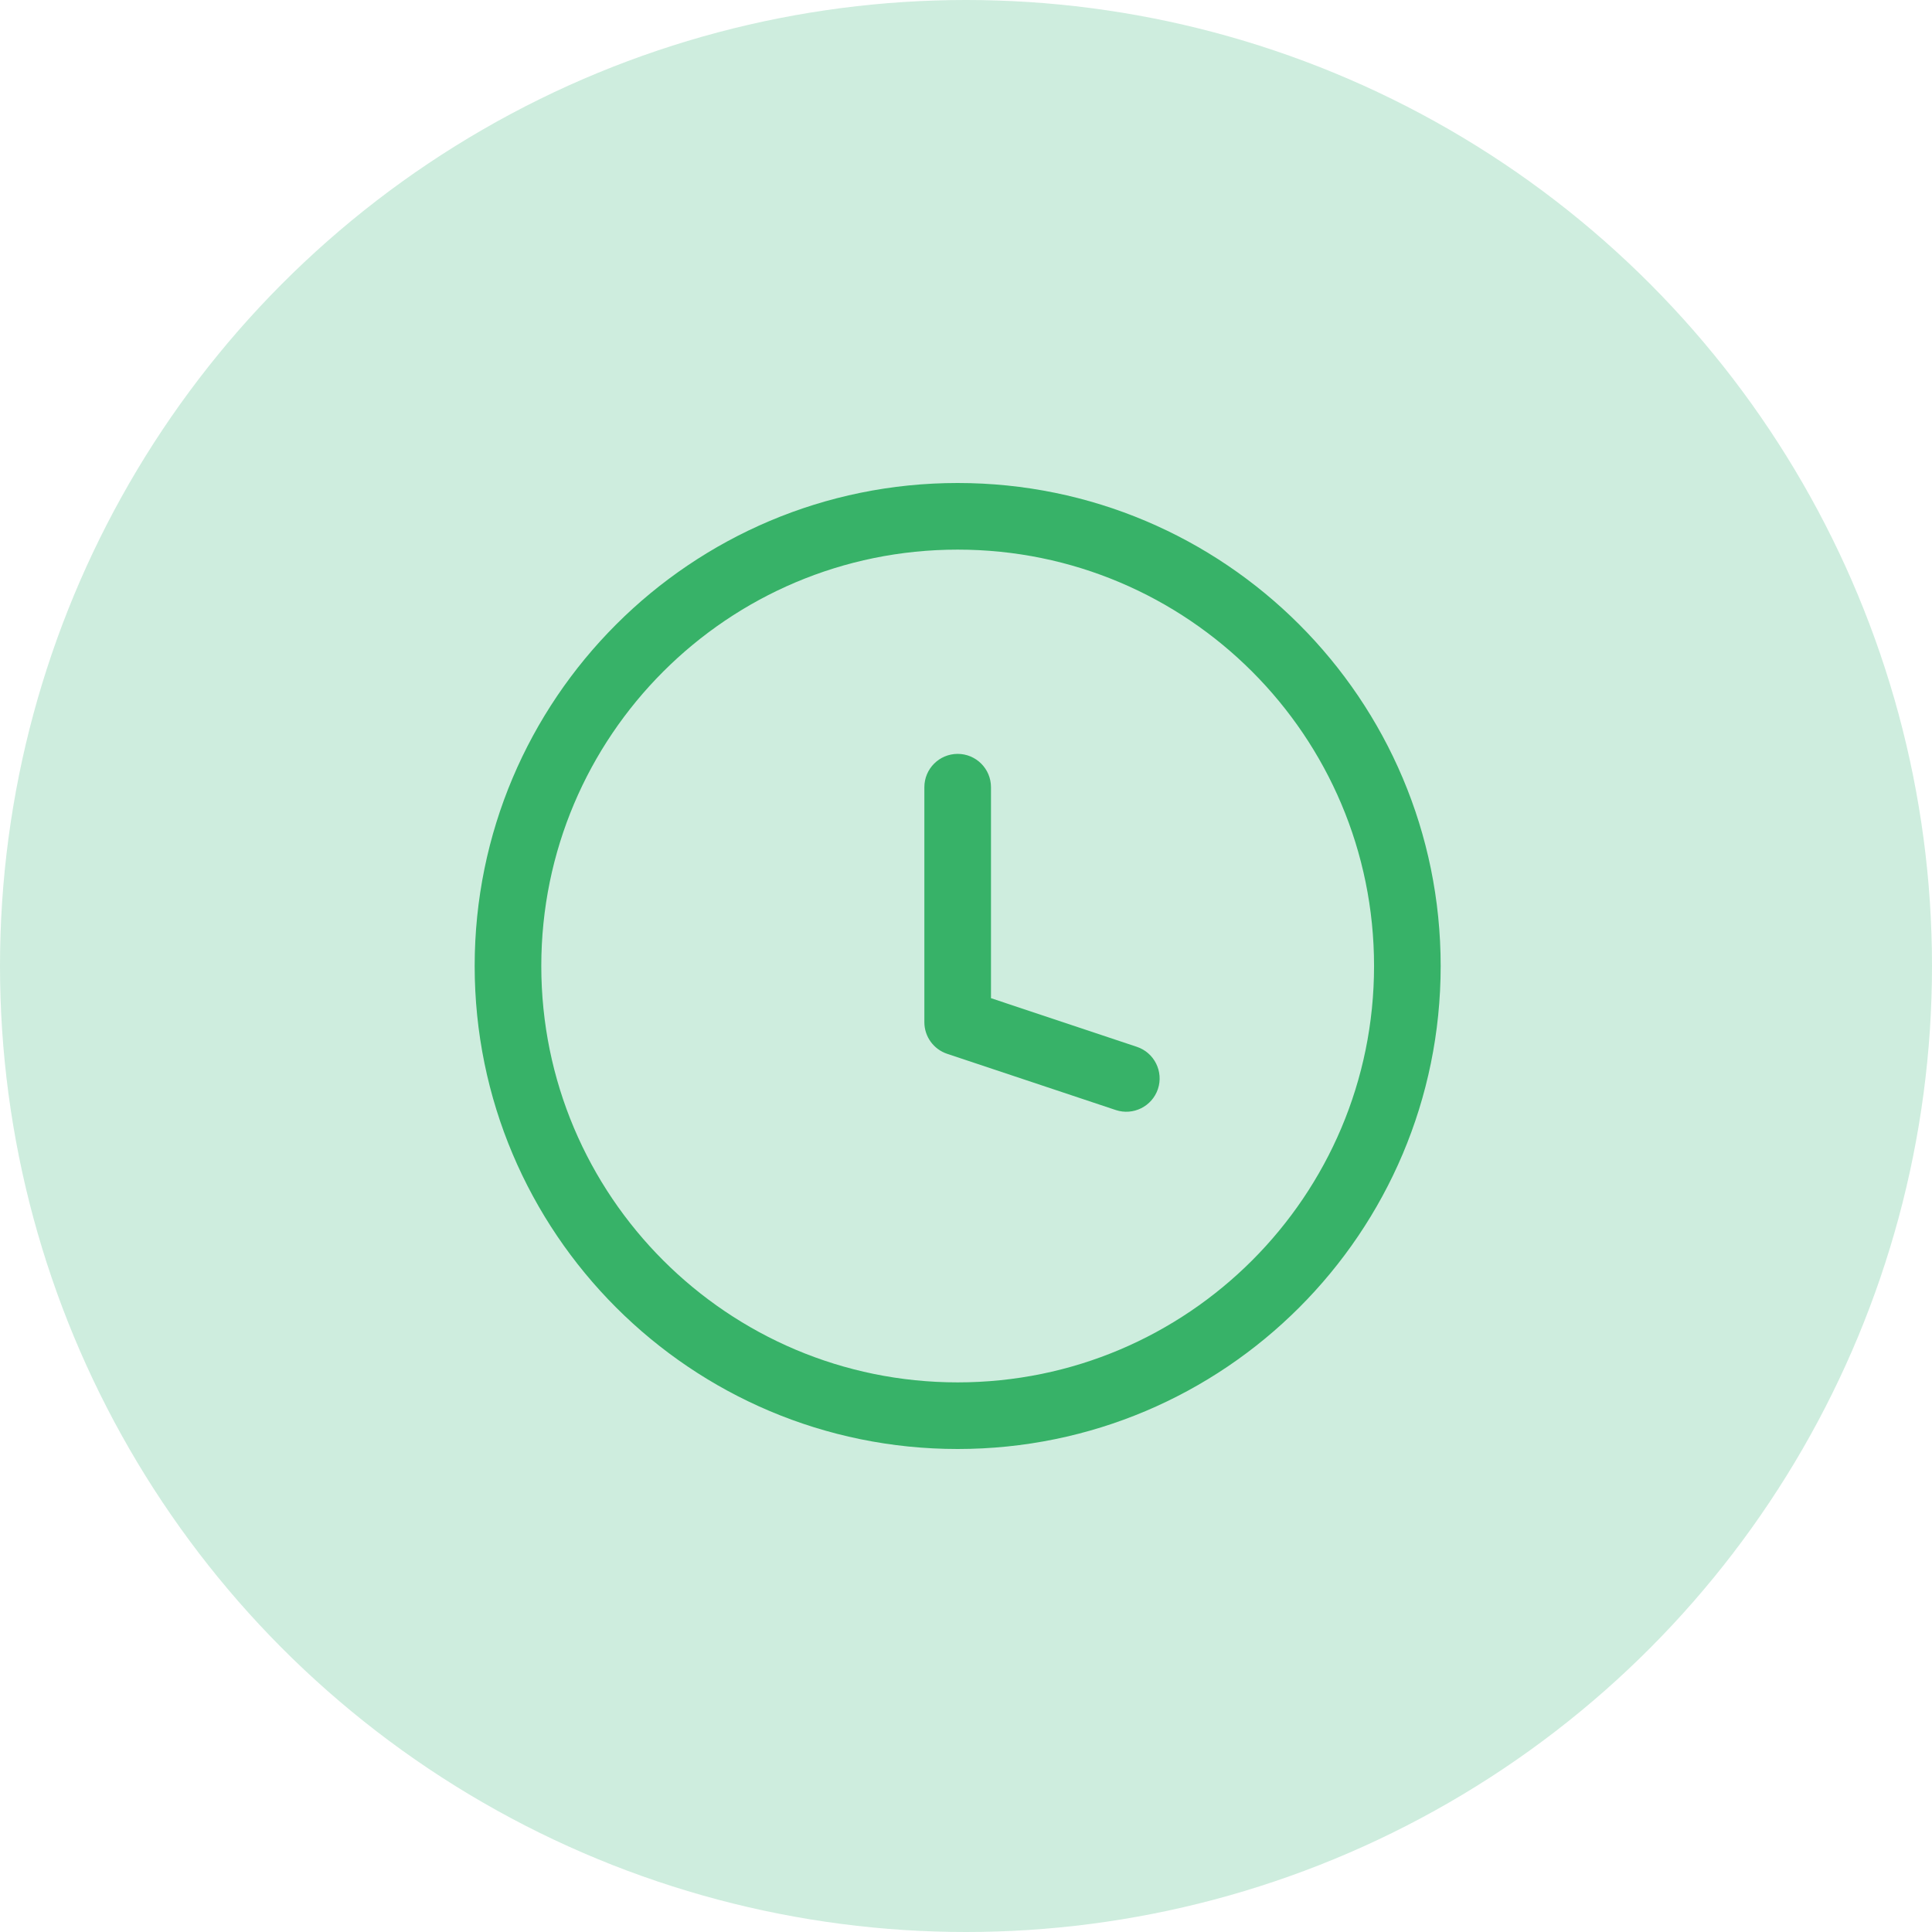 <svg width="29" height="29" viewBox="0 0 29 29" fill="none" xmlns="http://www.w3.org/2000/svg">
<circle opacity="0.3" cx="14.5" cy="14.5" r="14.5" fill="#5AC28F"/>
<path d="M16.748 16.662C17.01 16.749 17.293 16.608 17.381 16.346C17.468 16.084 17.326 15.8 17.064 15.713L16.748 16.662ZM14.375 15.344H13.875C13.875 15.559 14.013 15.75 14.217 15.818L14.375 15.344ZM14.875 11.816C14.875 11.54 14.651 11.316 14.375 11.316C14.099 11.316 13.875 11.54 13.875 11.816H14.875ZM17.064 15.713L14.533 14.869L14.217 15.818L16.748 16.662L17.064 15.713ZM14.875 15.344V11.816H13.875V15.344H14.875ZM20.625 14.5C20.625 17.952 17.827 20.75 14.375 20.75V21.75C18.379 21.75 21.625 18.504 21.625 14.5H20.625ZM14.375 20.75C10.923 20.75 8.125 17.952 8.125 14.5H7.125C7.125 18.504 10.371 21.75 14.375 21.75V20.75ZM8.125 14.5C8.125 11.048 10.923 8.25 14.375 8.25V7.25C10.371 7.25 7.125 10.496 7.125 14.5H8.125ZM14.375 8.25C17.827 8.25 20.625 11.048 20.625 14.5H21.625C21.625 10.496 18.379 7.25 14.375 7.25V8.25Z" fill="#37B268"/>
</svg>
